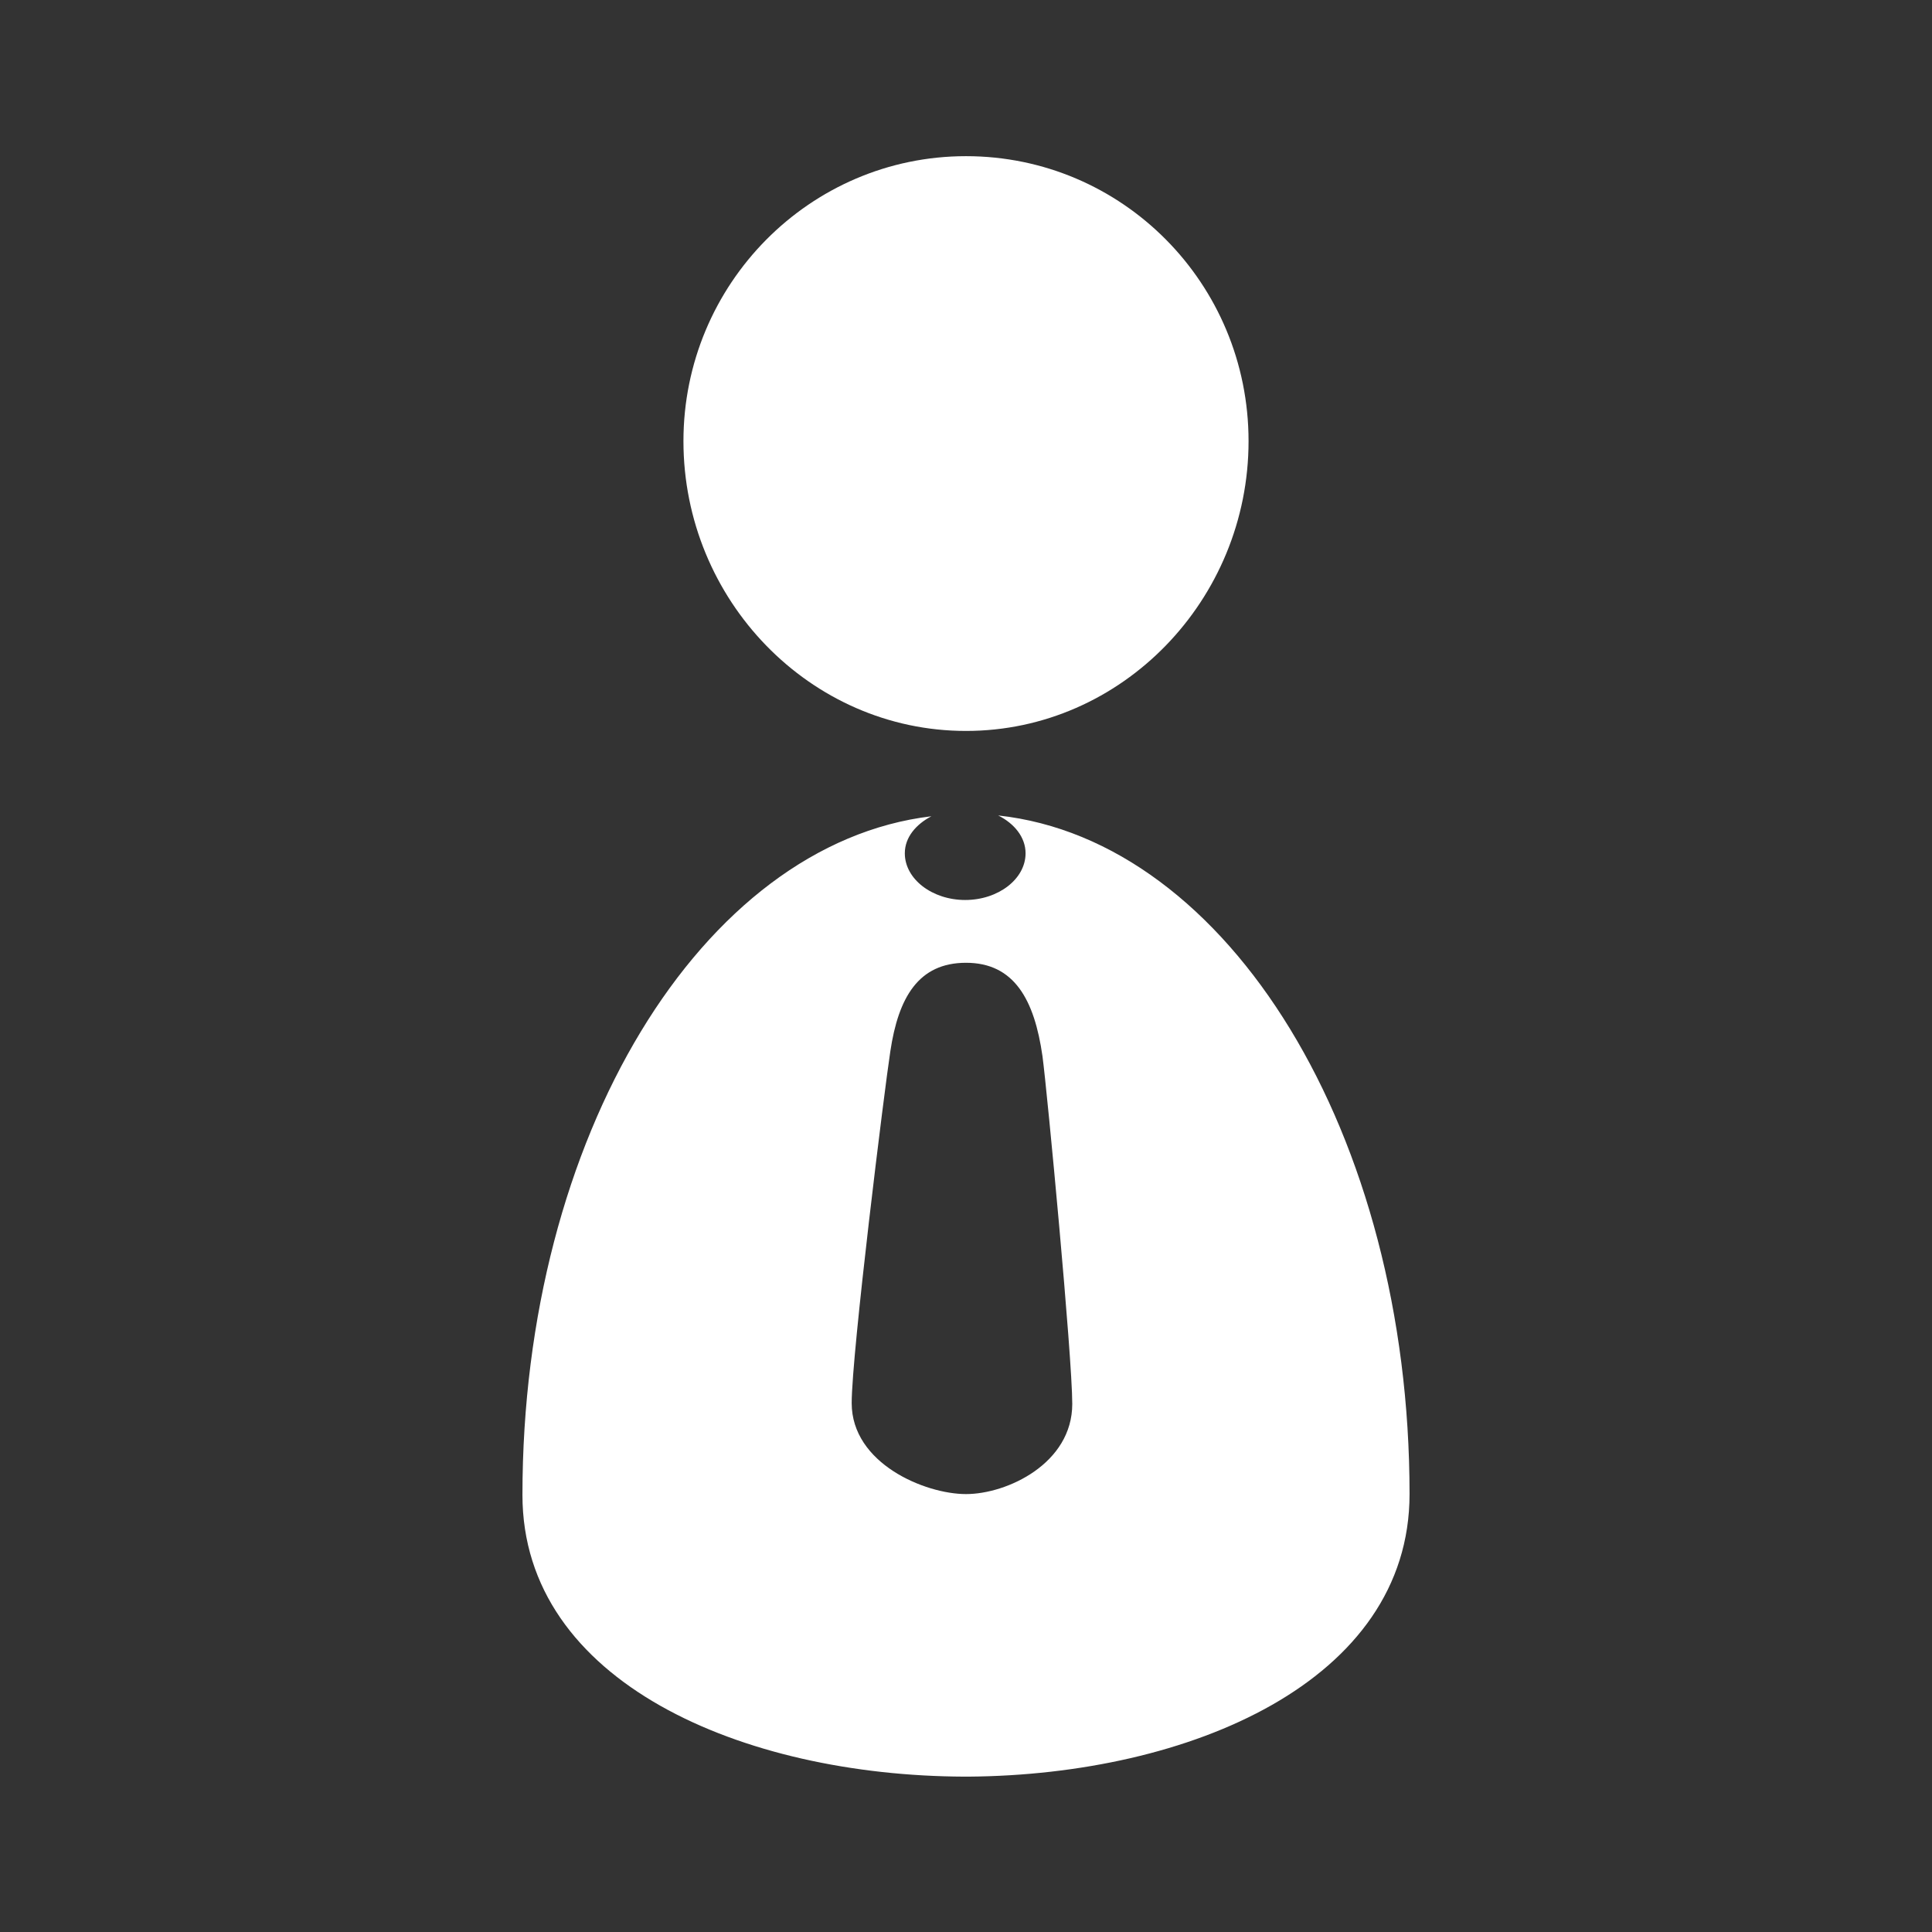 <?xml version="1.0" encoding="iso-8859-1"?>
<!-- Generator: Adobe Illustrator 13.0.2, SVG Export Plug-In . SVG Version: 6.00 Build 14948)  -->
<!DOCTYPE svg PUBLIC "-//W3C//DTD SVG 1.1//EN" "http://www.w3.org/Graphics/SVG/1.1/DTD/svg11.dtd">
<svg version="1.1" id="Ebene_1" xmlns="http://www.w3.org/2000/svg" xmlns:xlink="http://www.w3.org/1999/xlink" x="0px" y="0px"
	 width="24px" height="24px" viewBox="0 0 24 24" enable-background="new 0 0 24 24" xml:space="preserve">
<rect x="0" y="0" width="24" height="24" fill="#333333" stroke="none"/>
<path fill="none" d="M21.6,21.6h-9.57c-0.02,0-0.03,0-0.05,0H2.4V2.4H21.6V21.6z"/>
<path fill="#FFFFFF" d="M12.03,12h-0.05C11.99,12,12.01,12,12.03,12z"/>
<g>
	<path fill="#FFFFFF" d="M12,9.08c1.94,0,3.51-1.63,3.51-3.6c0-1.96-1.57-3.54-3.51-3.54c-1.94,0-3.51,1.59-3.51,3.54
		C8.49,7.45,10.06,9.08,12,9.08z"/>
	<path fill="#FFFFFF" d="M17.51,18.56c0-4.47-2.25-8.12-5.11-8.43c0.2,0.1,0.34,0.27,0.34,0.47c0,0.32-0.34,0.58-0.75,0.58
		s-0.75-0.26-0.75-0.58c0-0.2,0.14-0.36,0.33-0.46c-2.85,0.34-5.08,3.98-5.08,8.43c0,2.33,2.74,3.49,5.49,3.5h0.05
		C14.77,22.05,17.51,20.89,17.51,18.56z M12,18.56c-0.51,0-1.42-0.38-1.42-1.13c0-0.62,0.41-3.92,0.48-4.37
		c0.1-0.67,0.35-1.1,0.94-1.1c0.6,0,0.85,0.46,0.95,1.16c0.06,0.45,0.37,3.73,0.37,4.32C13.32,18.18,12.51,18.56,12,18.56z"/>
</g>
</svg>
